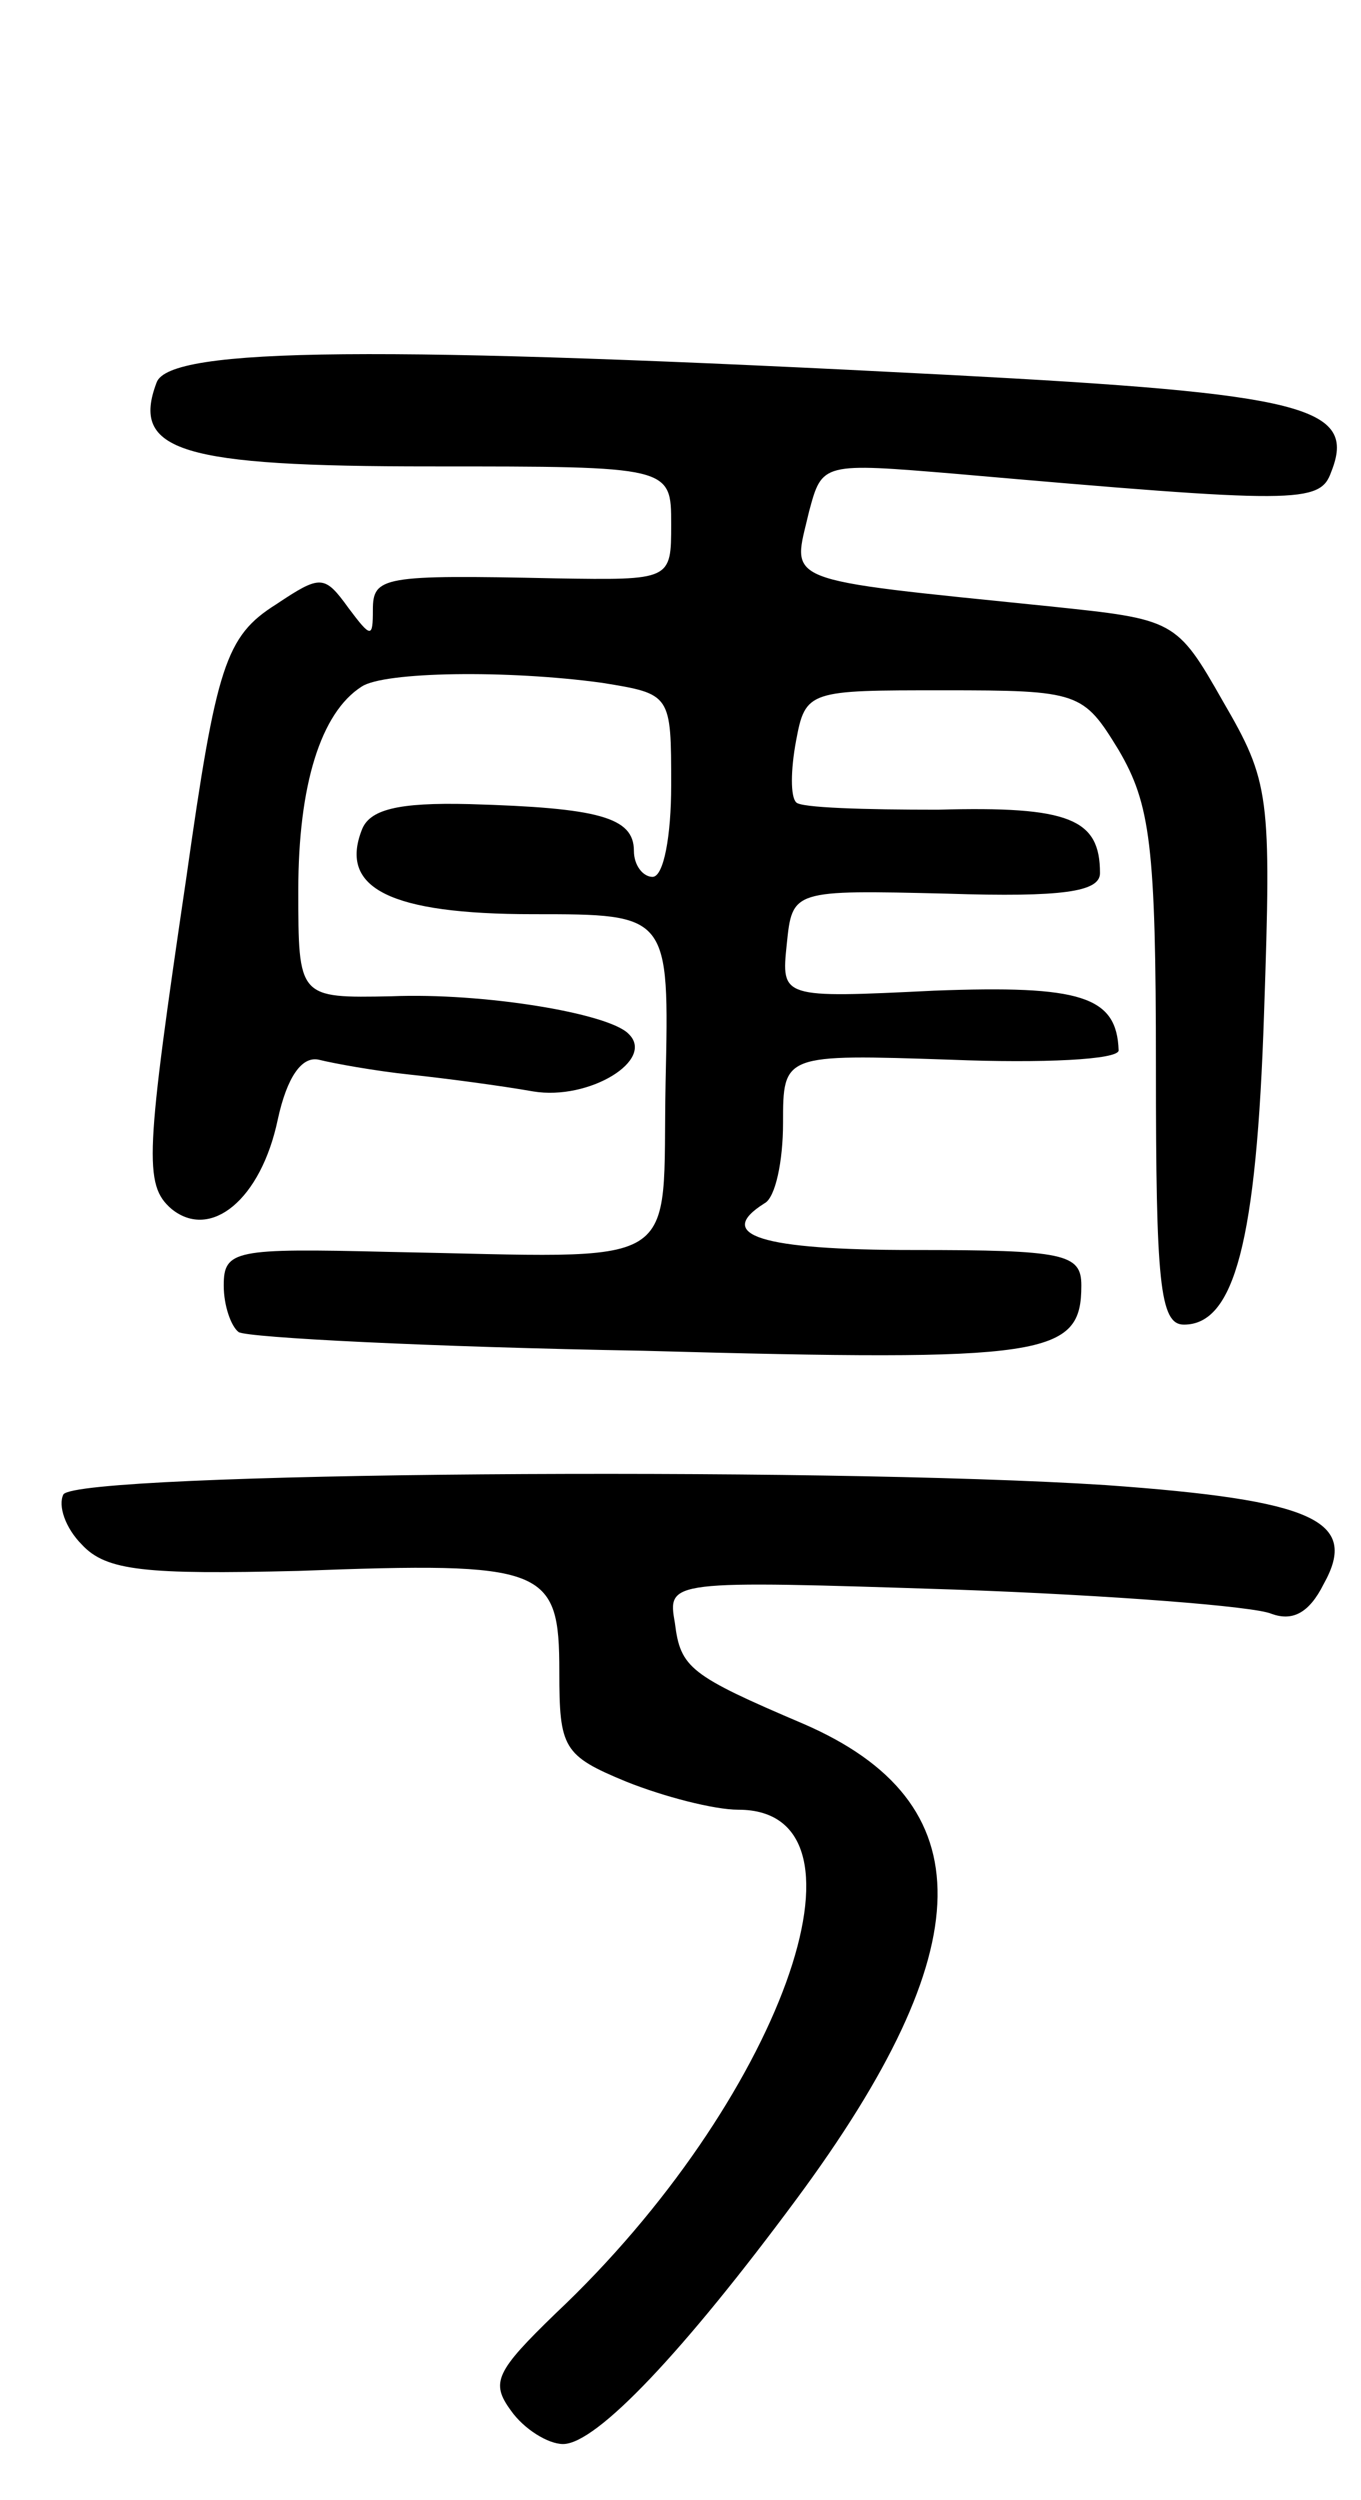 <svg version="1.0" xmlns="http://www.w3.org/2000/svg"
 width="73pt" height="134pt" viewBox="0 0 73 134"
 preserveAspectRatio="xMidYMid meet">
<g transform="translate(0,134) scale(0.1,-0.1)"
fill="#000000" stroke="none">
<path d="M84 1135 c-14 -37 13 -45 147 -45 129 0 129 0 129 -31 0 -30 0 -30
-62 -29 -93 2 -98 1 -98 -17 0 -15 -1 -15 -13 1 -13 18 -15 18 -39 2 -27 -17
-32 -33 -48 -146 -22 -149 -23 -165 -8 -178 21 -17 48 5 57 48 5 23 13 34 22
32 8 -2 30 -6 49 -8 19 -2 49 -6 66 -9 30 -5 66 17 51 31 -11 11 -78 22 -127
20 -50 -1 -50 -1 -50 57 0 56 12 95 34 109 12 8 78 9 129 2 37 -6 37 -6 37
-55 0 -27 -4 -49 -10 -49 -5 0 -10 6 -10 14 0 18 -19 23 -88 25 -39 1 -54 -3
-58 -14 -12 -31 15 -45 92 -45 73 0 73 0 71 -90 -2 -103 13 -94 -149 -91 -82
2 -88 1 -88 -18 0 -11 4 -22 8 -25 5 -3 103 -8 217 -10 217 -6 235 -3 235 35
0 17 -9 19 -90 19 -82 0 -107 8 -80 25 6 3 10 23 10 43 0 37 0 37 90 34 49 -2
90 0 90 5 -1 29 -20 35 -99 32 -82 -4 -82 -4 -79 25 3 29 3 29 86 27 62 -2 82
1 82 11 0 29 -16 36 -87 34 -39 0 -74 1 -76 4 -3 3 -3 17 0 33 5 27 7 27 79
27 73 0 75 -1 94 -32 17 -29 20 -51 20 -170 0 -115 2 -138 15 -138 27 0 39 44
43 167 4 117 3 124 -22 167 -25 44 -26 44 -93 51 -147 15 -138 12 -129 51 7
26 7 26 79 20 183 -16 195 -16 201 1 14 35 -14 42 -204 52 -307 16 -419 15
-426 -4z"/>
<path d="M34 539 c-3 -6 1 -18 10 -27 13 -14 34 -16 116 -14 133 5 140 2 140
-54 0 -41 2 -45 36 -59 20 -8 47 -15 60 -15 79 0 22 -157 -98 -270 -32 -31
-35 -37 -24 -52 7 -10 20 -18 28 -18 18 0 65 50 125 131 100 135 101 213 4
255 -61 26 -66 30 -69 54 -4 23 -4 23 150 18 84 -3 161 -9 170 -13 11 -4 20 0
28 16 19 34 -5 45 -117 53 -155 10 -551 7 -559 -5z"/>
</g>
</svg>

